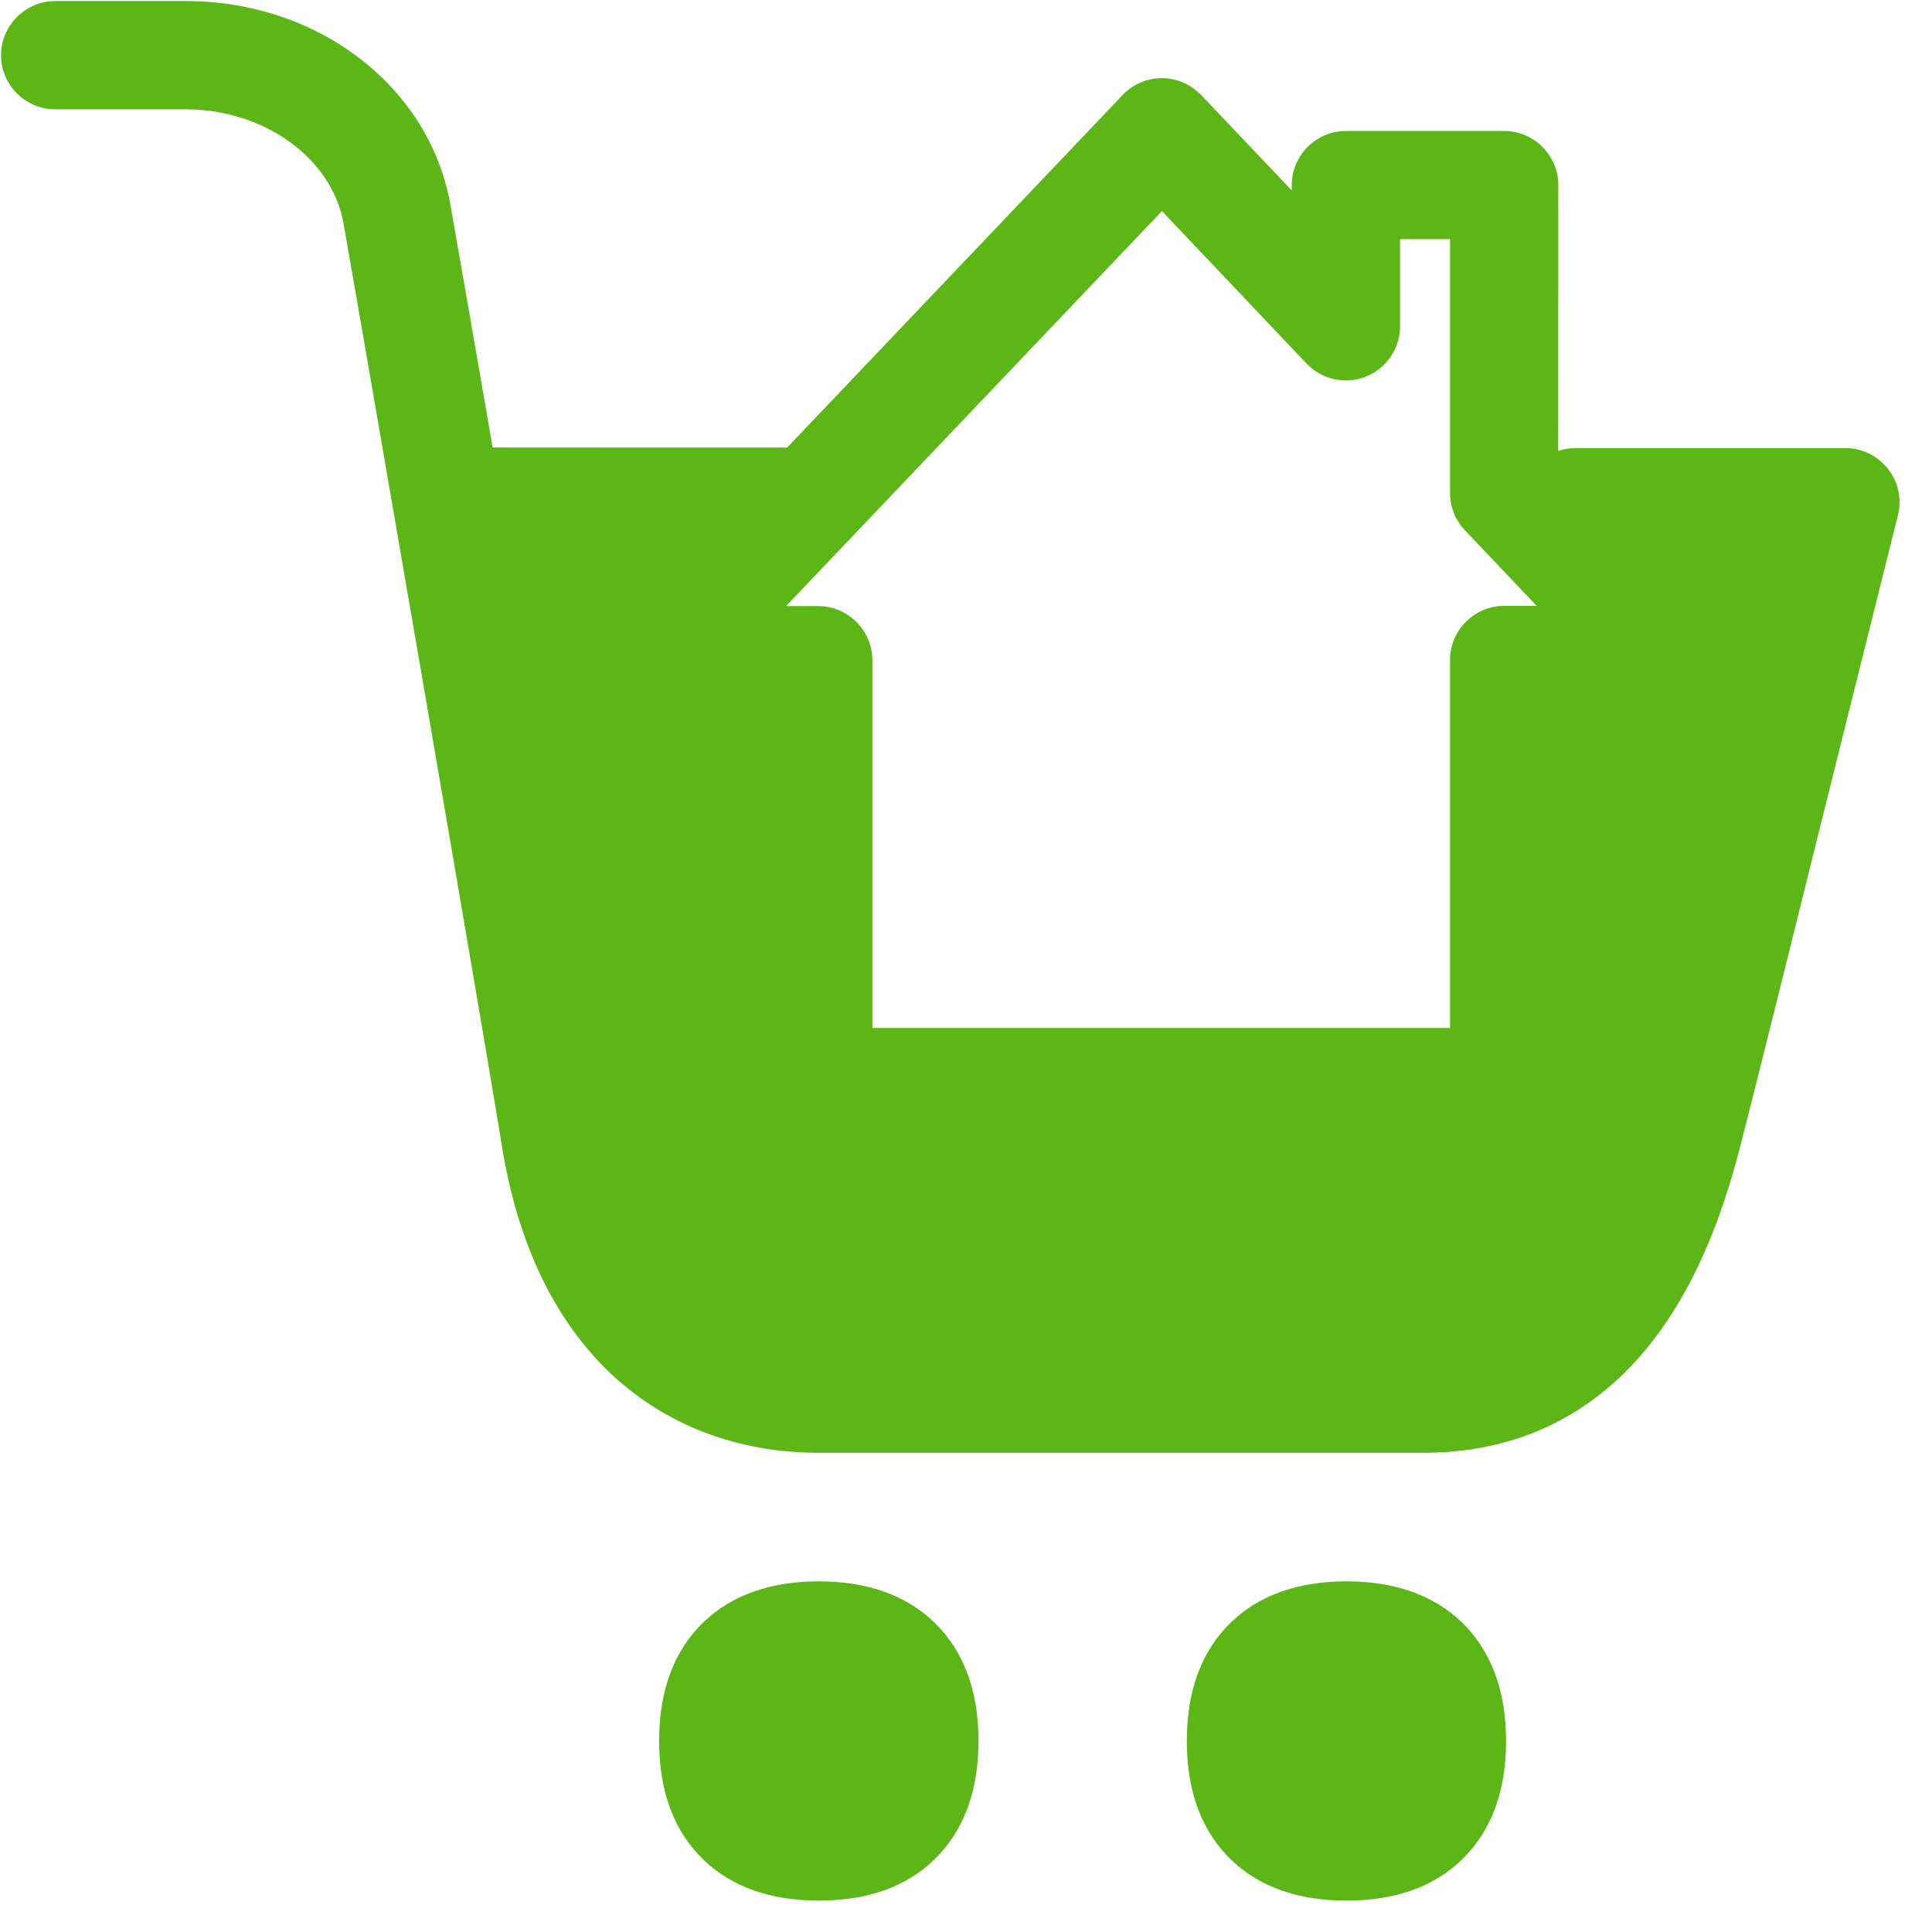 <?xml version="1.0" encoding="UTF-8"?>
<svg width="24px" height="24px" viewBox="0 0 24 24" version="1.1" xmlns="http://www.w3.org/2000/svg" xmlns:xlink="http://www.w3.org/1999/xlink">
    <title>3. Masa/Comprar productos hogar_3Masa</title>
    <g id="Symbols" stroke="none" stroke-width="1" fill="none" fill-rule="evenodd">
        <g id="3.-Masa/Comprar-productos-hogar_3Masa" fill="#5CB615" fill-rule="nonzero">
            <path d="M10.171,19.644 C10.77,19.644 11.254,19.815 11.603,20.151 C11.97,20.504 12.155,20.998 12.155,21.627 C12.155,22.255 11.97,22.75 11.603,23.103 C11.257,23.439 10.773,23.61 10.171,23.61 C9.57,23.61 9.089,23.439 8.739,23.103 C8.373,22.75 8.188,22.255 8.188,21.627 C8.188,20.998 8.373,20.504 8.739,20.151 C9.089,19.815 9.573,19.644 10.171,19.644 Z M16.726,19.644 C17.324,19.644 17.808,19.815 18.158,20.151 C18.521,20.504 18.709,20.998 18.709,21.627 C18.709,22.255 18.524,22.75 18.158,23.103 C17.812,23.439 17.328,23.61 16.726,23.61 C16.124,23.61 15.644,23.439 15.294,23.103 C14.928,22.75 14.743,22.255 14.743,21.627 C14.743,20.998 14.928,20.504 15.294,20.151 C15.644,19.815 16.128,19.644 16.726,19.644 Z M2.309,0.013 C3.95,0.013 5.331,1.072 5.593,2.534 C5.652,2.861 5.859,4.055 6.12,5.559 L9.761,5.56 L9.778,5.56 L13.946,1.18 C14.074,1.045 14.249,0.971 14.434,0.971 C14.618,0.971 14.793,1.049 14.921,1.18 L16.047,2.366 L16.047,2.299 C16.047,1.929 16.35,1.627 16.719,1.627 L18.686,1.627 C19.055,1.627 19.358,1.929 19.358,2.299 L19.357,5.602 C19.425,5.579 19.498,5.566 19.573,5.566 L22.924,5.566 C23.294,5.566 23.597,5.869 23.597,6.239 C23.597,6.296 23.59,6.35 23.576,6.403 C23.392,7.136 23.042,8.545 22.669,10.037 C22.218,11.852 21.751,13.728 21.61,14.272 C21.291,15.503 20.827,16.407 20.192,17.042 C19.519,17.708 18.676,18.047 17.681,18.047 L10.171,18.047 C9.166,18.047 8.276,17.708 7.593,17.069 C6.884,16.4 6.424,15.435 6.229,14.202 C6.061,13.133 4.447,3.782 4.266,2.77 C4.121,1.963 3.281,1.358 2.306,1.358 L0.686,1.358 C0.316,1.358 0.013,1.055 0.013,0.686 C0.013,0.316 0.316,0.013 0.686,0.013 L2.309,0.013 Z M14.434,2.622 L9.765,7.529 L10.165,7.529 C10.534,7.529 10.837,7.832 10.837,8.202 L10.837,12.77 L18.013,12.77 L18.013,8.198 C18.013,7.829 18.316,7.526 18.686,7.526 L19.089,7.526 L18.198,6.588 C18.081,6.464 18.013,6.299 18.013,6.124 L18.013,2.971 L17.392,2.971 L17.392,4.054 C17.392,4.424 17.089,4.726 16.719,4.726 C16.534,4.726 16.36,4.649 16.232,4.518 L14.434,2.622 Z" id="Comprar-productos-hogar_3Masa"></path>
        </g>
    </g>
</svg>